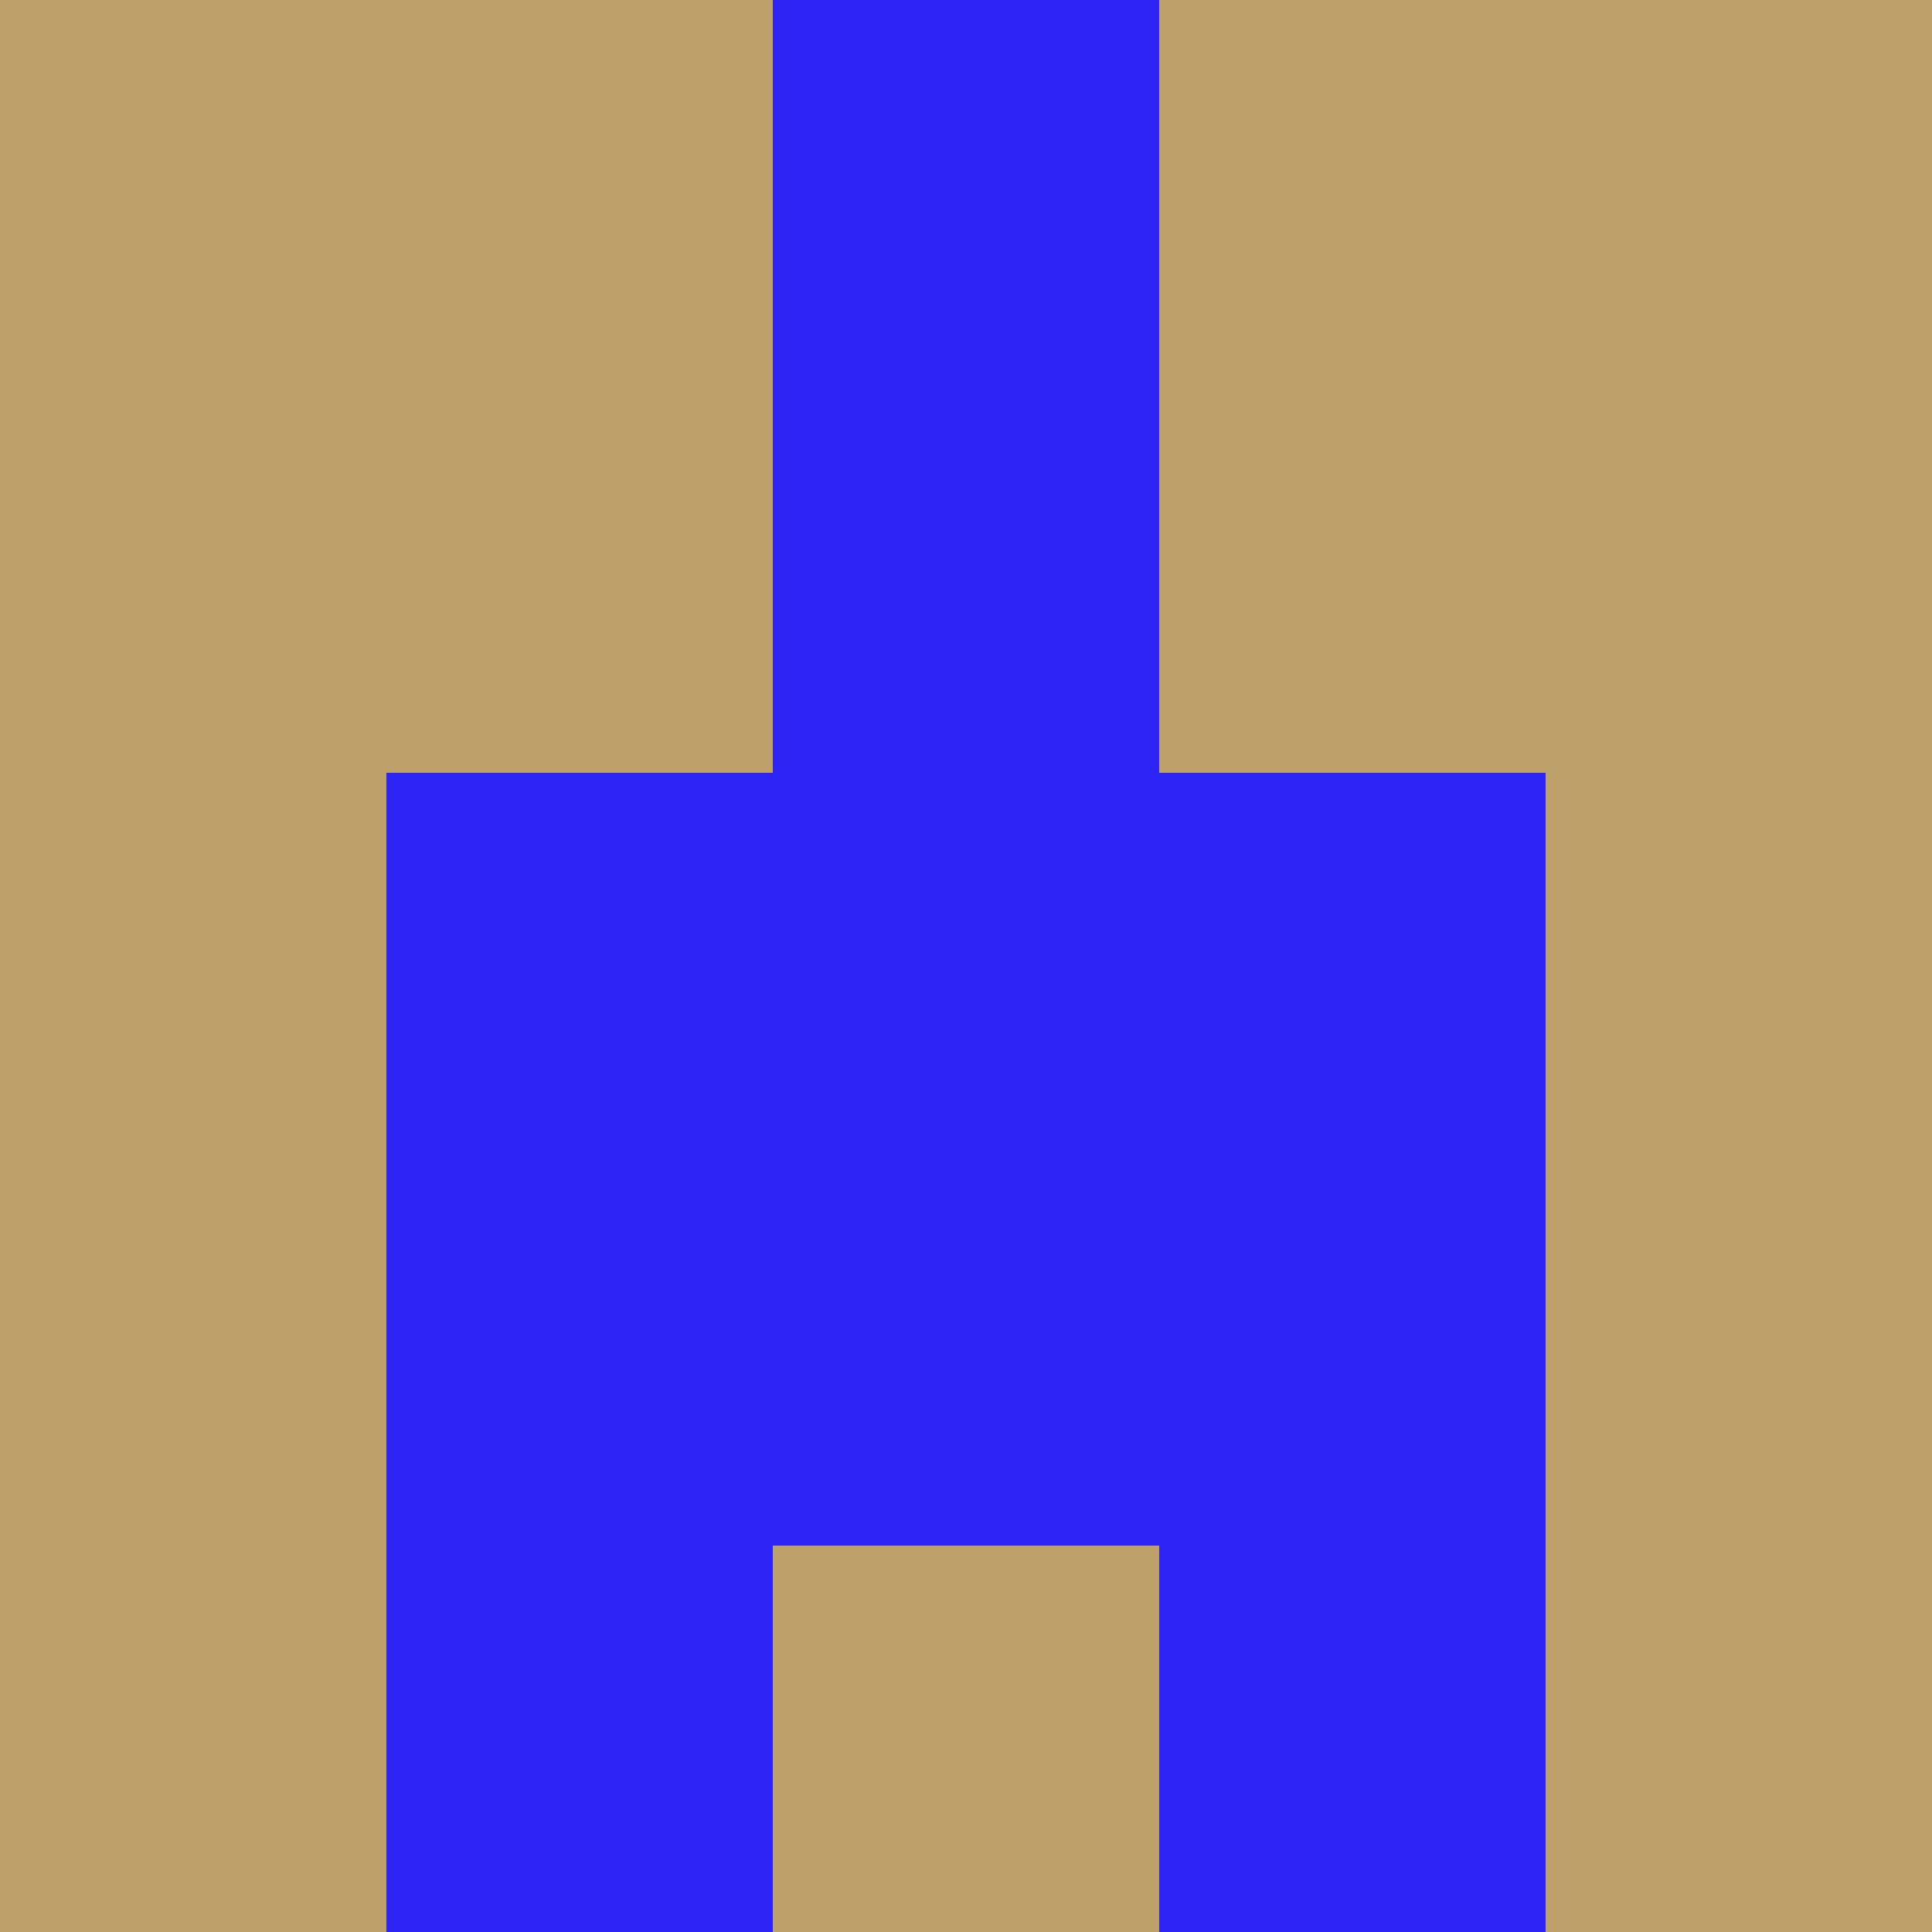 <?xml version="1.0" encoding="utf-8"?>
<!DOCTYPE svg PUBLIC "-//W3C//DTD SVG 20010904//EN"
        "http://www.w3.org/TR/2001/REC-SVG-20010904/DTD/svg10.dtd">

<svg width="400" height="400" viewBox="0 0 5 5"
    xmlns="http://www.w3.org/2000/svg"
    xmlns:xlink="http://www.w3.org/1999/xlink">
            <rect x="0" y="0" width="1" height="1" fill="#BDA06A" />
        <rect x="0" y="1" width="1" height="1" fill="#BDA06A" />
        <rect x="0" y="2" width="1" height="1" fill="#BDA06A" />
        <rect x="0" y="3" width="1" height="1" fill="#BDA06A" />
        <rect x="0" y="4" width="1" height="1" fill="#BDA06A" />
                <rect x="1" y="0" width="1" height="1" fill="#BDA06A" />
        <rect x="1" y="1" width="1" height="1" fill="#BDA06A" />
        <rect x="1" y="2" width="1" height="1" fill="#2C25F6" />
        <rect x="1" y="3" width="1" height="1" fill="#2C25F6" />
        <rect x="1" y="4" width="1" height="1" fill="#2C25F6" />
                <rect x="2" y="0" width="1" height="1" fill="#2C25F6" />
        <rect x="2" y="1" width="1" height="1" fill="#2C25F6" />
        <rect x="2" y="2" width="1" height="1" fill="#2C25F6" />
        <rect x="2" y="3" width="1" height="1" fill="#2C25F6" />
        <rect x="2" y="4" width="1" height="1" fill="#BDA06A" />
                <rect x="3" y="0" width="1" height="1" fill="#BDA06A" />
        <rect x="3" y="1" width="1" height="1" fill="#BDA06A" />
        <rect x="3" y="2" width="1" height="1" fill="#2C25F6" />
        <rect x="3" y="3" width="1" height="1" fill="#2C25F6" />
        <rect x="3" y="4" width="1" height="1" fill="#2C25F6" />
                <rect x="4" y="0" width="1" height="1" fill="#BDA06A" />
        <rect x="4" y="1" width="1" height="1" fill="#BDA06A" />
        <rect x="4" y="2" width="1" height="1" fill="#BDA06A" />
        <rect x="4" y="3" width="1" height="1" fill="#BDA06A" />
        <rect x="4" y="4" width="1" height="1" fill="#BDA06A" />
        
</svg>


